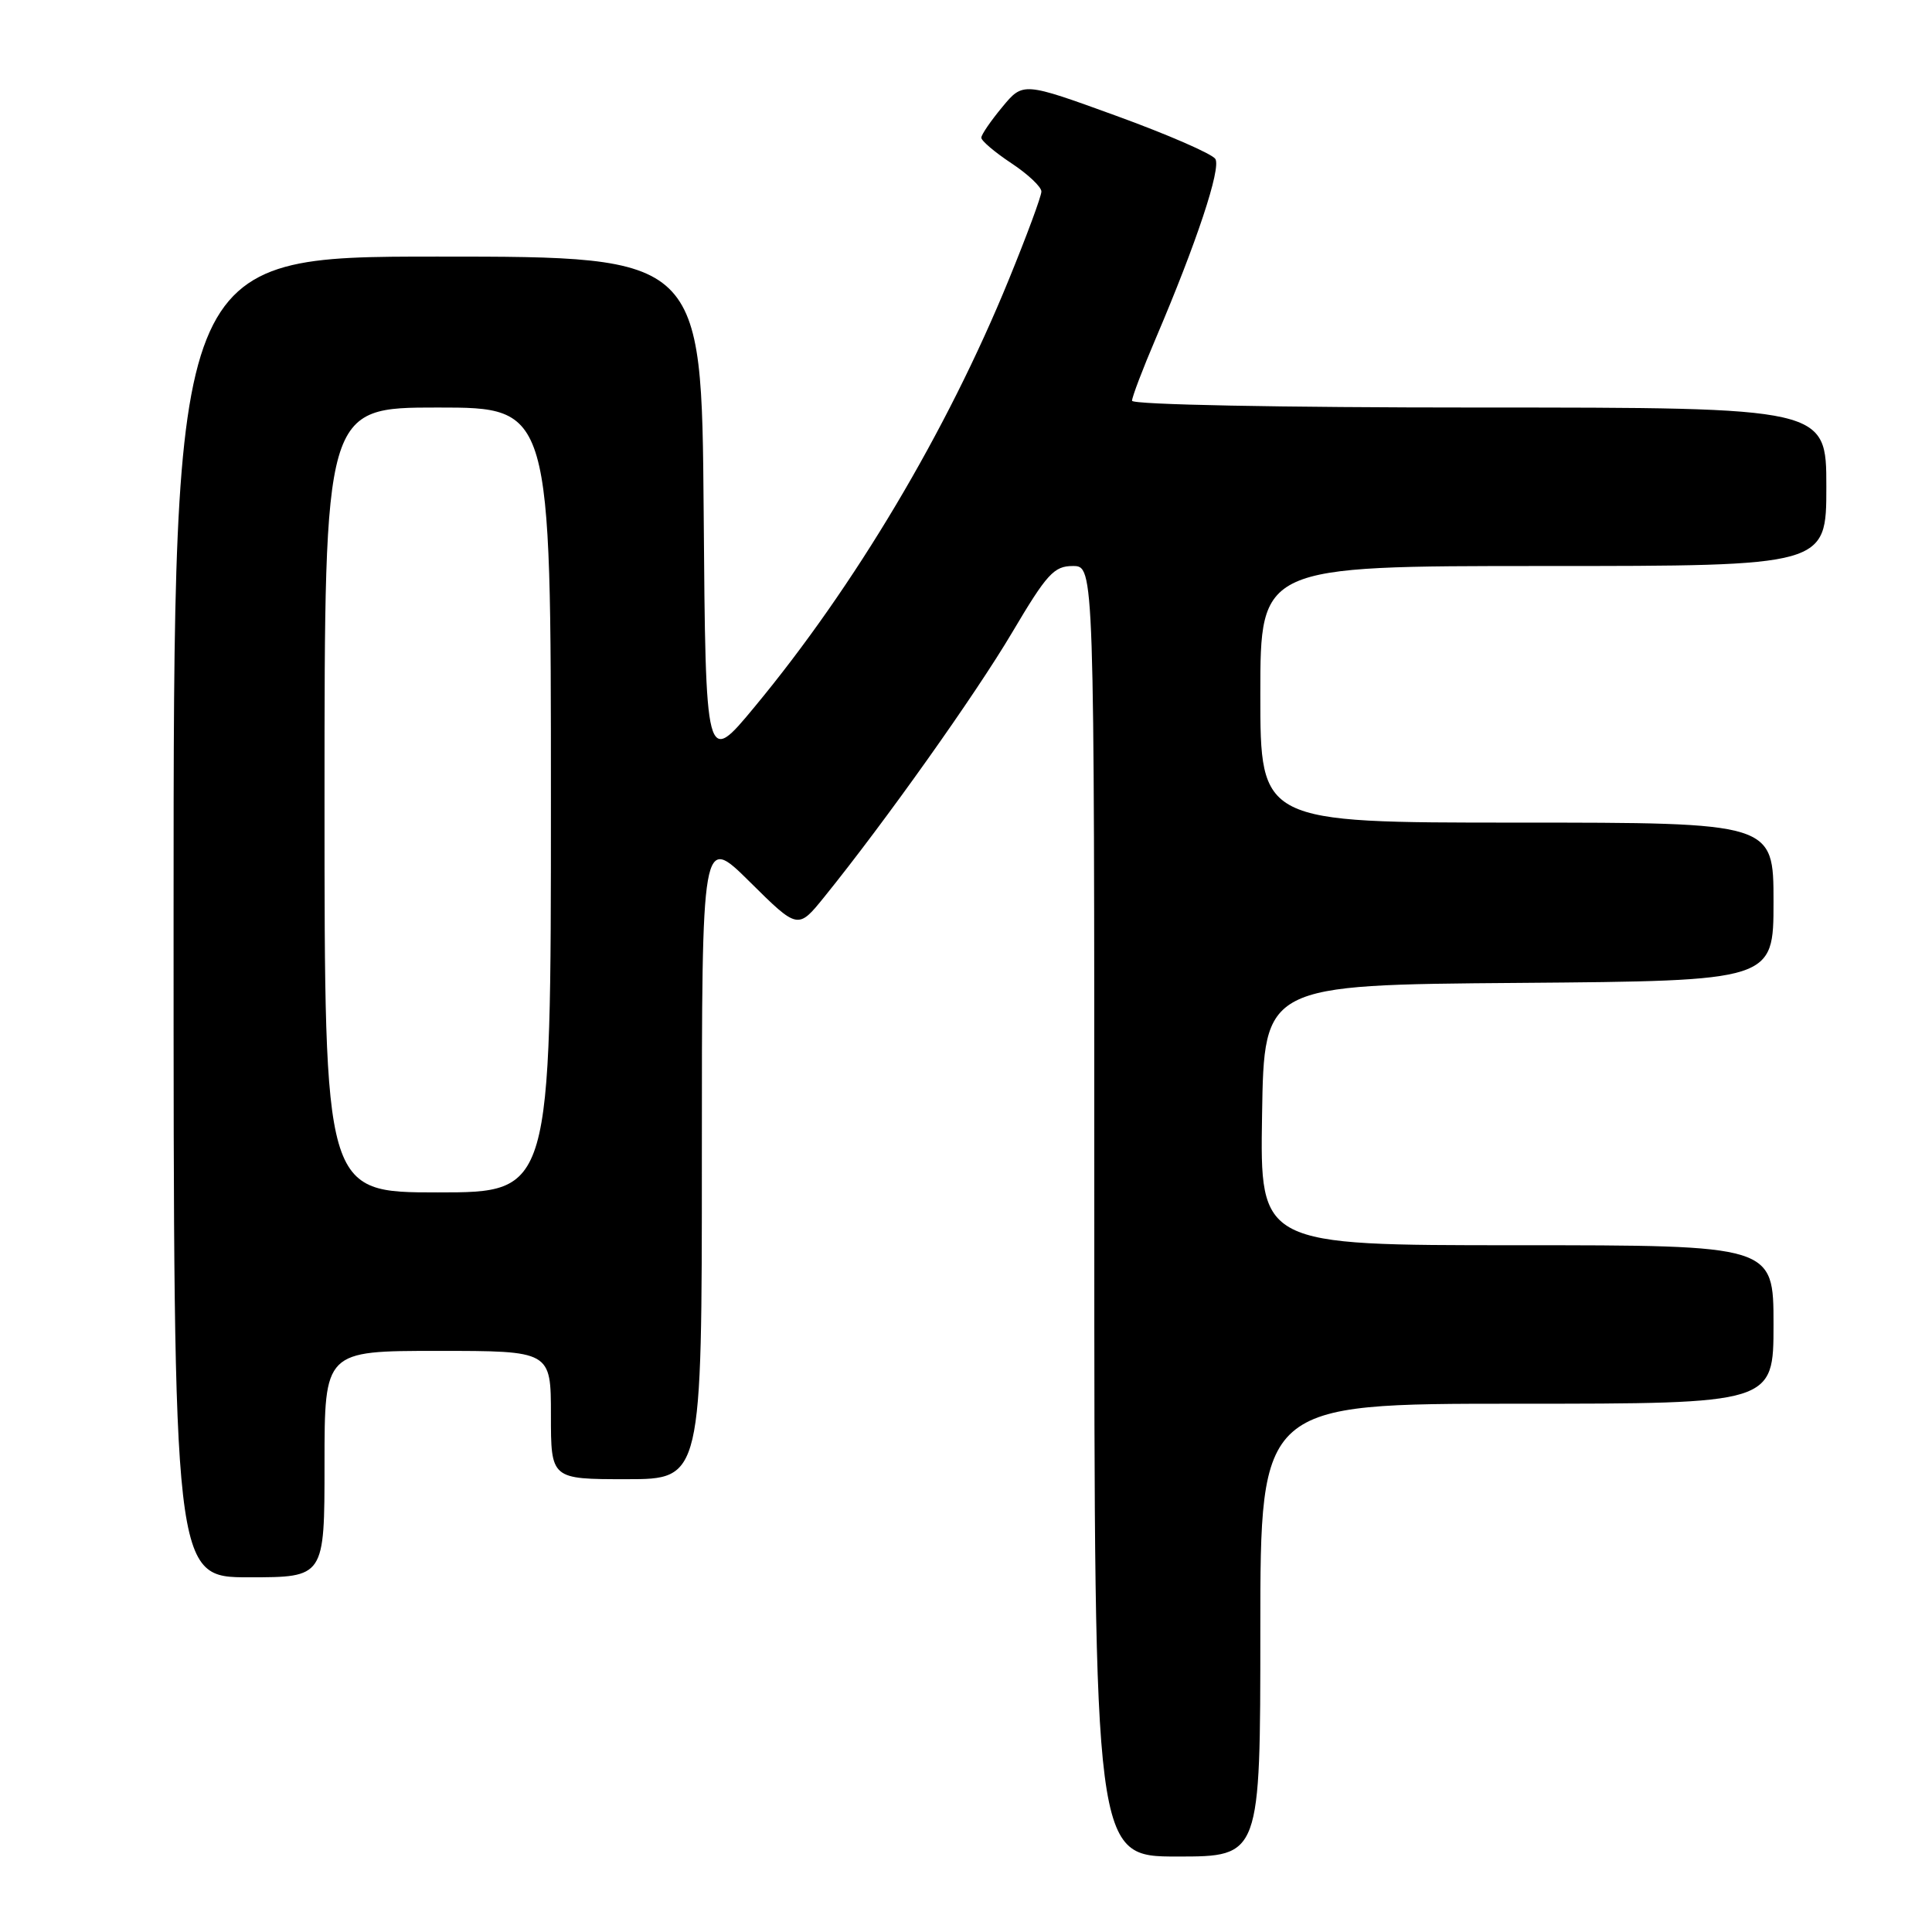 <?xml version="1.0" encoding="UTF-8" standalone="no"?>
<!DOCTYPE svg PUBLIC "-//W3C//DTD SVG 1.1//EN" "http://www.w3.org/Graphics/SVG/1.1/DTD/svg11.dtd" >
<svg xmlns="http://www.w3.org/2000/svg" xmlns:xlink="http://www.w3.org/1999/xlink" version="1.1" viewBox="0 0 256 256">
 <g >
 <path fill="currentColor"
d=" M 167.00 216.00 C 167.00 186.00 167.00 186.00 201.00 186.00 C 235.00 186.00 235.00 186.00 235.00 175.50 C 235.00 165.00 235.00 165.00 200.98 165.00 C 166.95 165.00 166.95 165.00 167.23 147.75 C 167.50 130.50 167.50 130.50 201.25 130.24 C 235.00 129.97 235.00 129.97 235.00 119.49 C 235.00 109.00 235.00 109.00 201.00 109.00 C 167.00 109.00 167.00 109.00 167.00 92.00 C 167.00 75.00 167.00 75.00 204.50 75.00 C 242.00 75.00 242.00 75.00 242.00 64.50 C 242.00 54.00 242.00 54.00 196.00 54.00 C 169.59 54.00 150.00 53.62 150.00 53.10 C 150.00 52.61 151.41 48.90 153.14 44.85 C 158.55 32.17 161.82 22.32 161.04 21.06 C 160.62 20.39 154.72 17.82 147.92 15.35 C 135.56 10.86 135.56 10.86 132.81 14.18 C 131.29 16.01 130.04 17.83 130.03 18.24 C 130.01 18.64 131.80 20.16 134.00 21.62 C 136.20 23.07 138.00 24.77 137.99 25.38 C 137.99 26.00 136.04 31.26 133.66 37.08 C 125.47 57.13 113.26 77.65 100.00 93.65 C 93.50 101.50 93.50 101.50 93.24 67.75 C 92.97 34.00 92.97 34.00 57.99 34.00 C 23.00 34.00 23.00 34.00 23.00 121.50 C 23.00 209.00 23.00 209.00 33.00 209.00 C 43.00 209.00 43.00 209.00 43.00 194.00 C 43.00 179.00 43.00 179.00 58.00 179.00 C 73.00 179.00 73.00 179.00 73.00 187.50 C 73.00 196.00 73.00 196.00 83.00 196.00 C 93.00 196.00 93.00 196.00 93.00 153.28 C 93.00 110.56 93.00 110.56 99.36 116.86 C 105.73 123.17 105.73 123.17 109.23 118.84 C 117.25 108.92 129.25 92.03 134.12 83.80 C 138.72 76.03 139.66 75.00 142.16 75.00 C 145.00 75.00 145.00 75.00 145.00 160.50 C 145.00 246.00 145.00 246.00 156.00 246.00 C 167.00 246.00 167.00 246.00 167.00 216.00 Z  M 43.00 106.00 C 43.00 54.00 43.00 54.00 58.00 54.00 C 73.00 54.00 73.00 54.00 73.00 106.00 C 73.00 158.00 73.00 158.00 58.00 158.00 C 43.00 158.00 43.00 158.00 43.00 106.00 Z "/>
</g>
</svg>